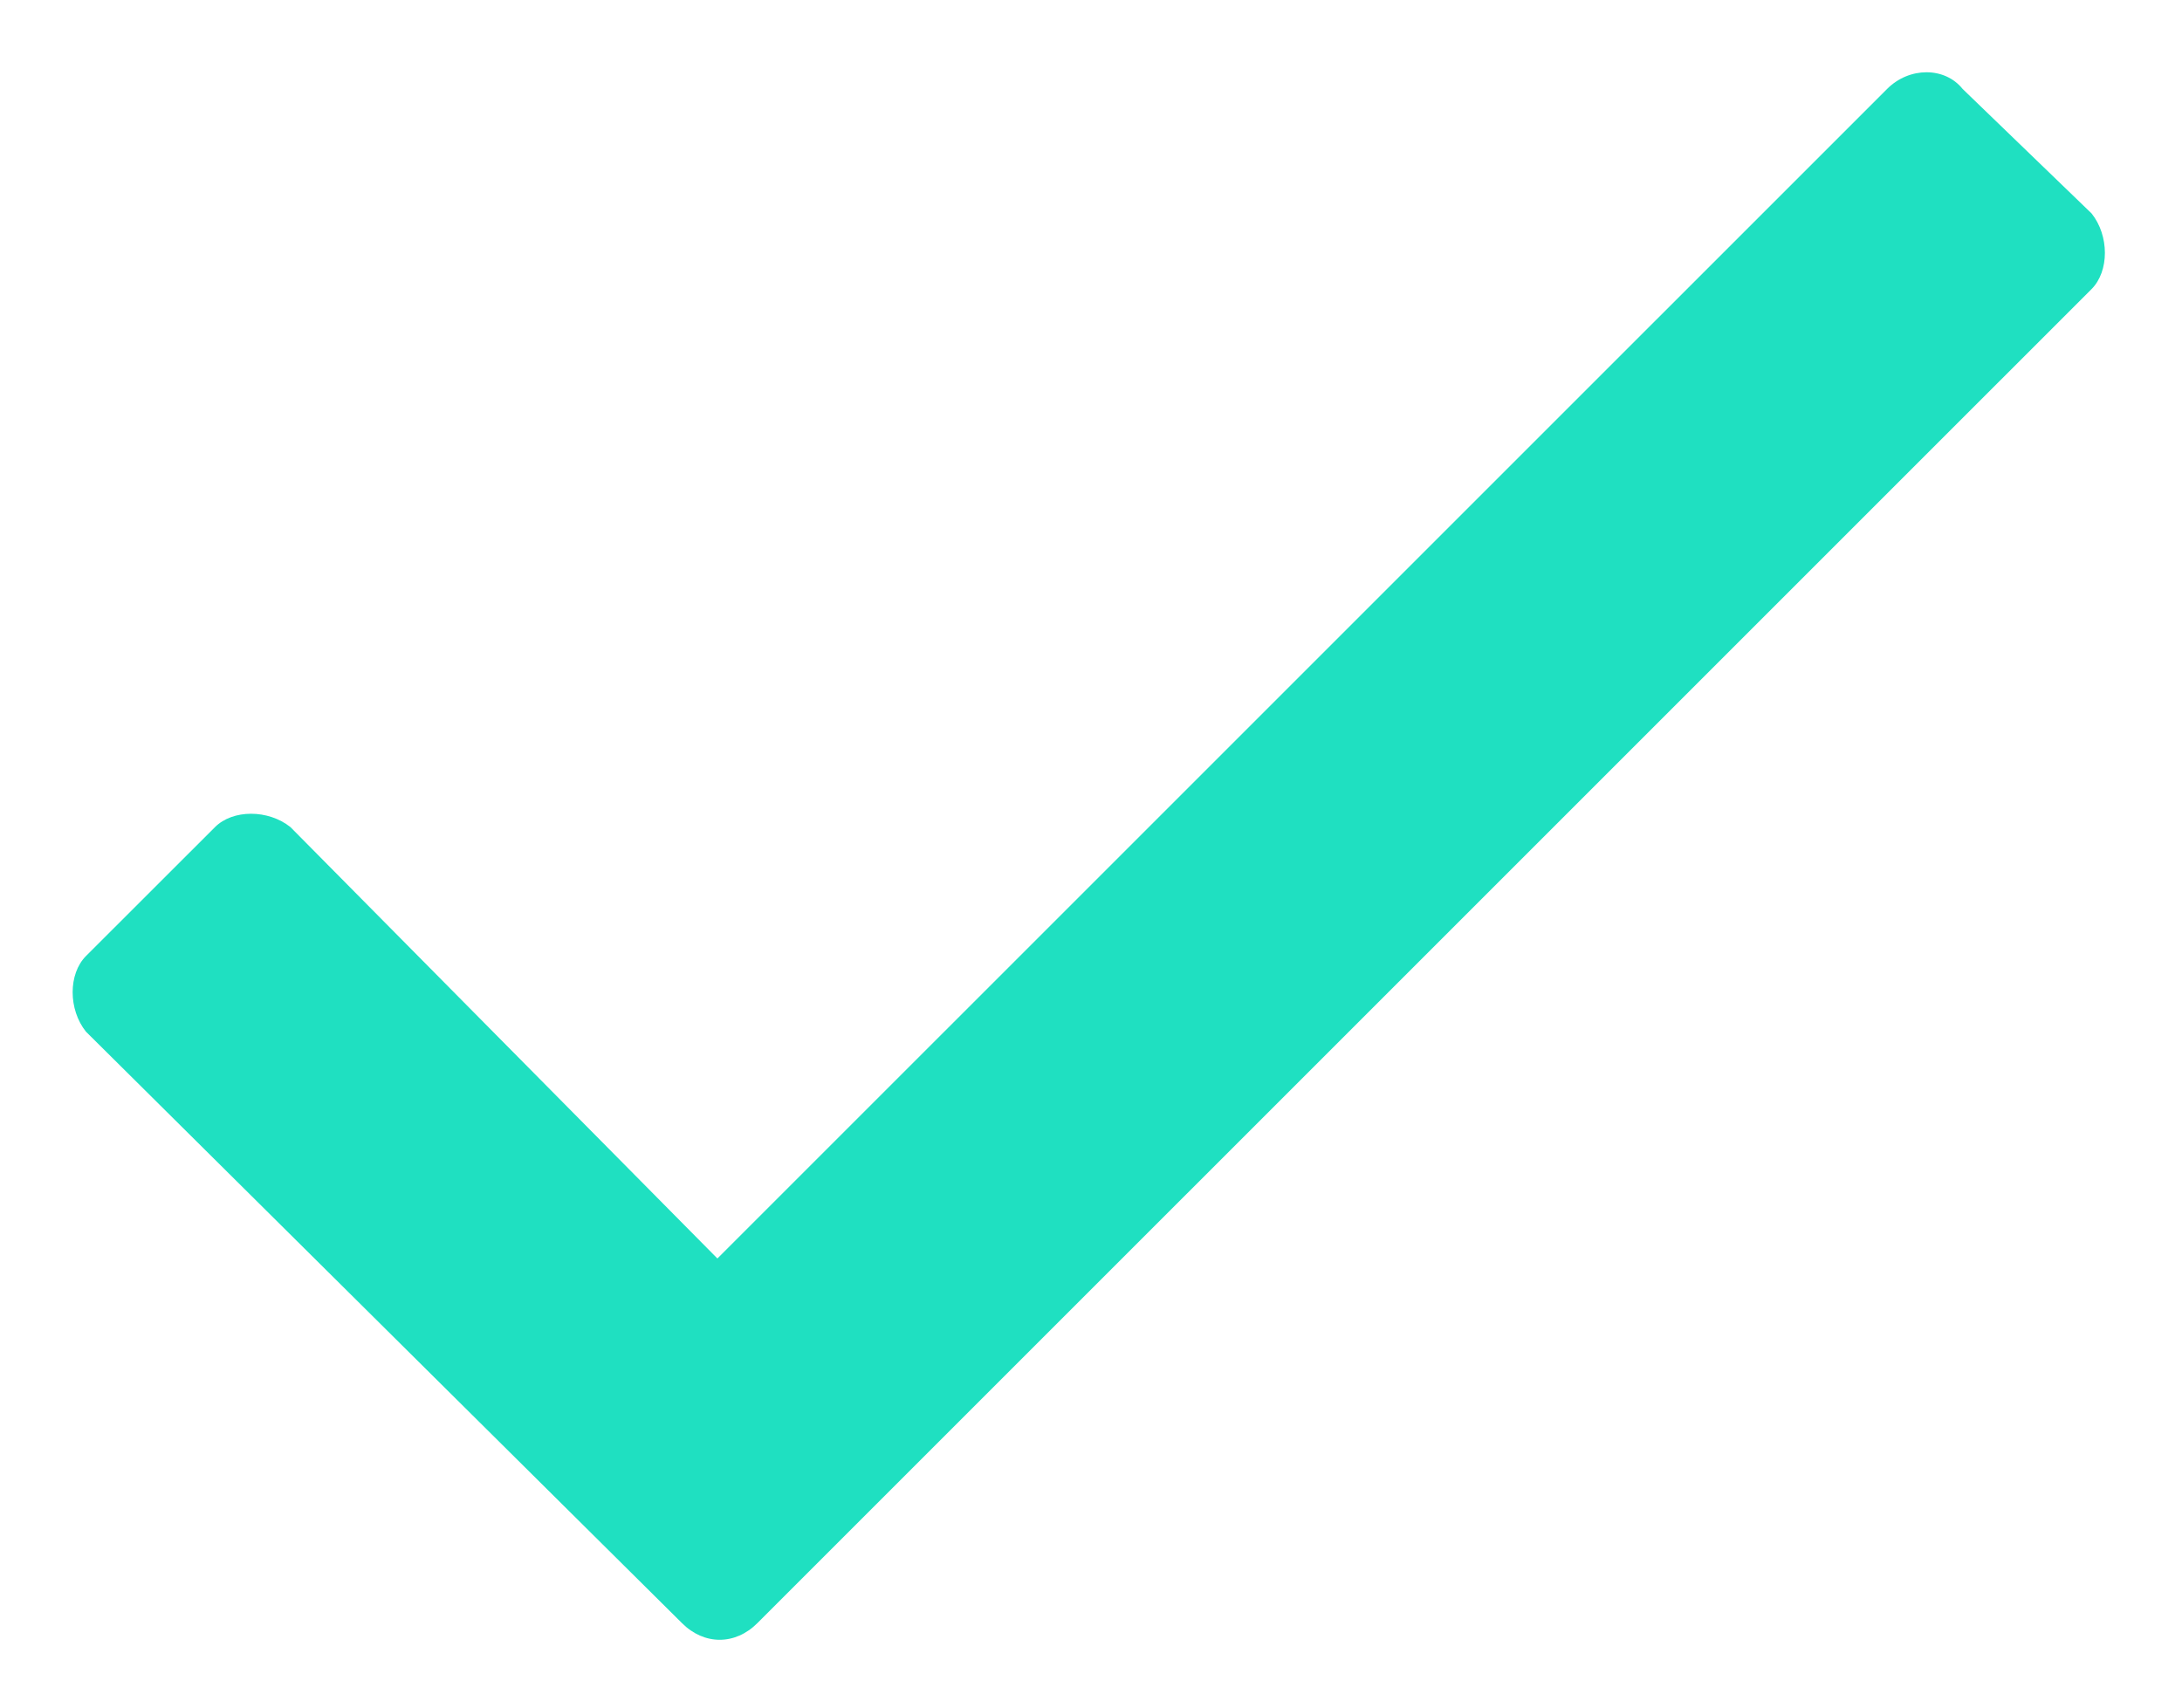 <svg width="23" height="18" viewBox="0 0 23 18" fill="none" xmlns="http://www.w3.org/2000/svg">
<path d="M19.891 0.938L7.562 13.266L3.062 8.719C2.828 8.531 2.453 8.531 2.266 8.719L0.906 10.078C0.719 10.266 0.719 10.641 0.906 10.875L7.188 17.109C7.422 17.344 7.75 17.344 7.984 17.109L22.047 3.047C22.234 2.859 22.234 2.484 22.047 2.25L20.688 0.938C20.5 0.703 20.125 0.703 19.891 0.938Z" fill="#1FE0C1"/>
</svg>
